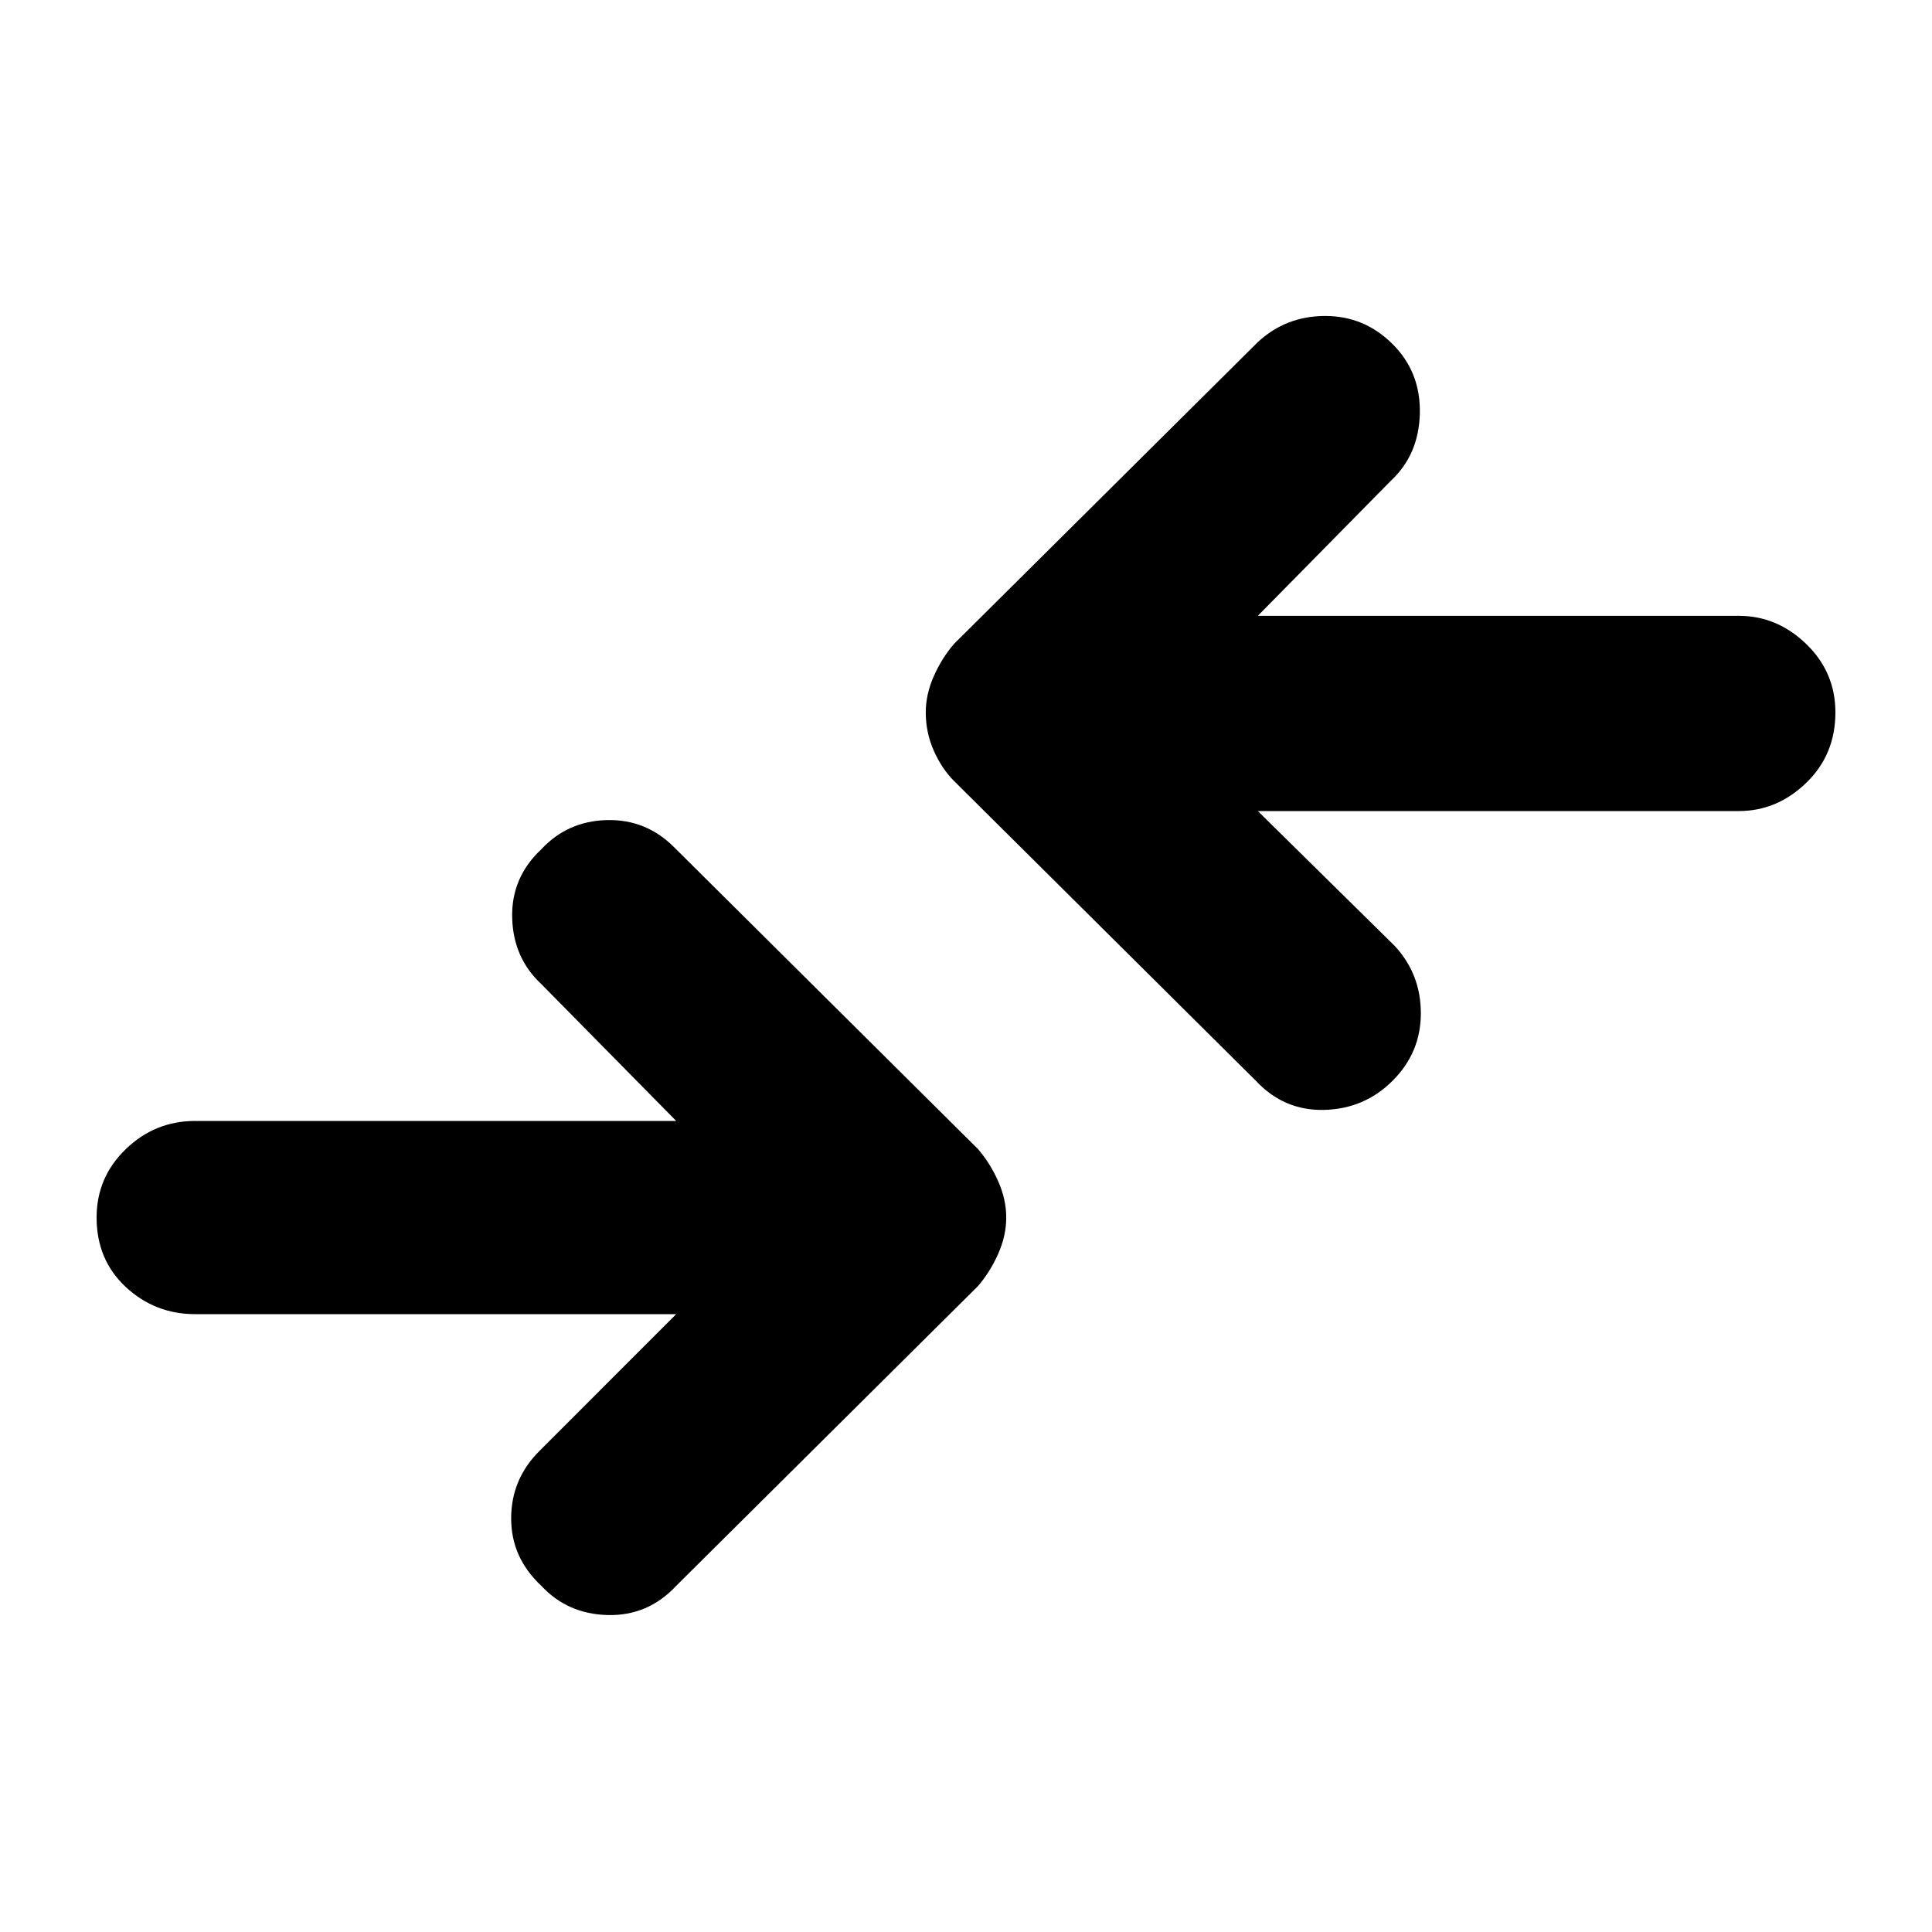 <svg xmlns="http://www.w3.org/2000/svg" height="40" width="40"><path d="M26 22.375 19.75 16.167Q19.5 15.917 19.333 15.542Q19.167 15.167 19.167 14.75Q19.167 14.375 19.333 14Q19.5 13.625 19.75 13.333L26.042 7.083Q26.625 6.542 27.438 6.542Q28.25 6.542 28.833 7.125Q29.417 7.708 29.396 8.563Q29.375 9.417 28.792 9.958L26.042 12.75H36Q36.792 12.75 37.396 13.333Q38 13.917 38 14.75Q38 15.625 37.396 16.208Q36.792 16.792 36 16.792H26.042L28.875 19.583Q29.417 20.167 29.417 20.979Q29.417 21.792 28.833 22.375Q28.25 22.958 27.417 22.979Q26.583 23 26 22.375ZM11.208 32.833Q11.75 33.417 12.583 33.438Q13.417 33.458 14 32.833L20.25 26.625Q20.5 26.333 20.667 25.958Q20.833 25.583 20.833 25.208Q20.833 24.833 20.667 24.458Q20.5 24.083 20.25 23.792L13.958 17.542Q13.375 16.958 12.562 16.979Q11.75 17 11.208 17.583Q10.583 18.167 10.604 19Q10.625 19.833 11.208 20.375L14 23.208H4.042Q3.208 23.208 2.604 23.792Q2 24.375 2 25.208Q2 26.083 2.604 26.646Q3.208 27.208 4.042 27.208H14L11.167 30.042Q10.583 30.625 10.583 31.438Q10.583 32.25 11.208 32.833Z"/></svg>